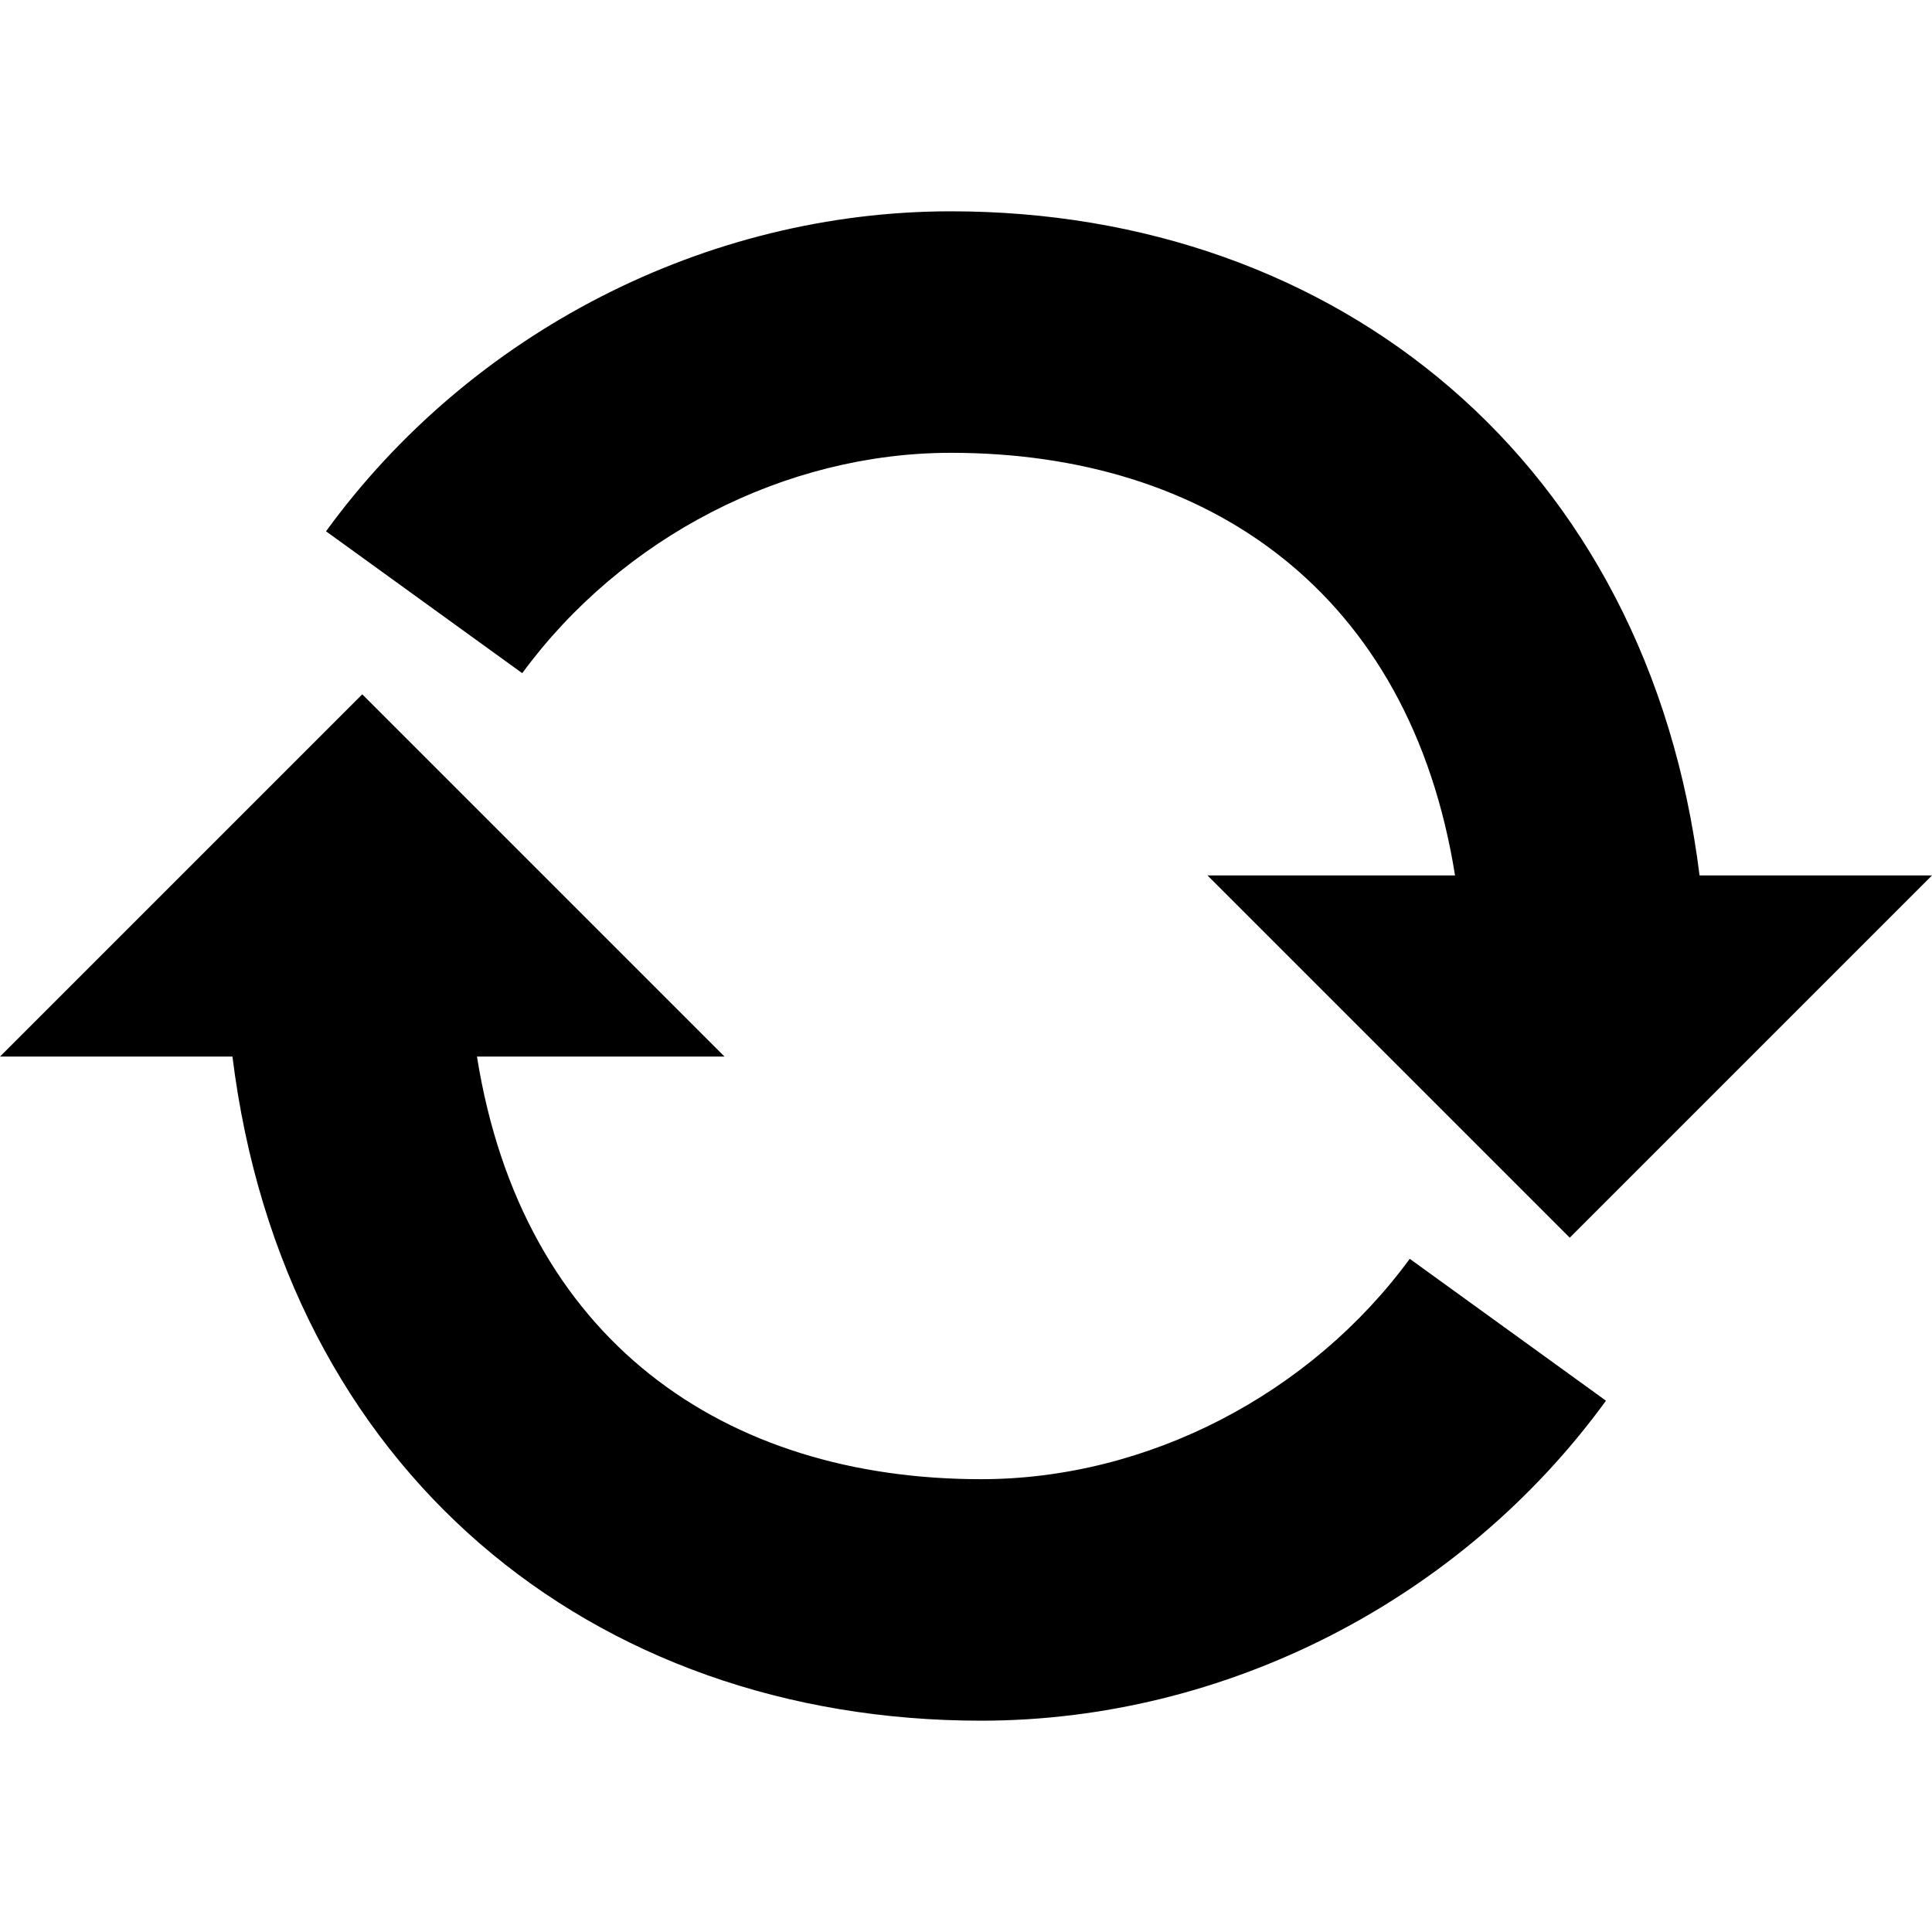 <?xml version="1.0" encoding="utf-8"?>
<!-- Generator: Adobe Illustrator 18.0.0, SVG Export Plug-In . SVG Version: 6.00 Build 0)  -->
<!DOCTYPE svg PUBLIC "-//W3C//DTD SVG 1.1//EN" "http://www.w3.org/Graphics/SVG/1.1/DTD/svg11.dtd">
<svg version="1.1" id="Layer_1" xmlns="http://www.w3.org/2000/svg" xmlns:xlink="http://www.w3.org/1999/xlink" x="0px" y="0px"
	 viewBox="0 0 64 64" enable-background="new 0 0 64 64" xml:space="preserve">
<g>
	<g>
		<g>
			<path d="M31.5,15c8.5,0,15.2,4.6,16.7,14H40l12,12l12-12h-7.7C54.6,15.3,44.3,7,31.5,7c-8.1,0-15.9,4-20.7,10.6l6.5,4.7
				C20.6,17.8,26,15,31.5,15z"/>
		</g>
	</g>
	<g>
		<g>
			<path d="M32.5,49c-8.5,0-15.2-4.6-16.7-14H24L12,23L0,35h7.7c1.7,13.7,11.9,22,24.8,22c8.1,0,15.9-4,20.7-10.6l-6.5-4.7
				C43.4,46.2,38,49,32.5,49z"/>
		</g>
	</g>
</g>
</svg>
